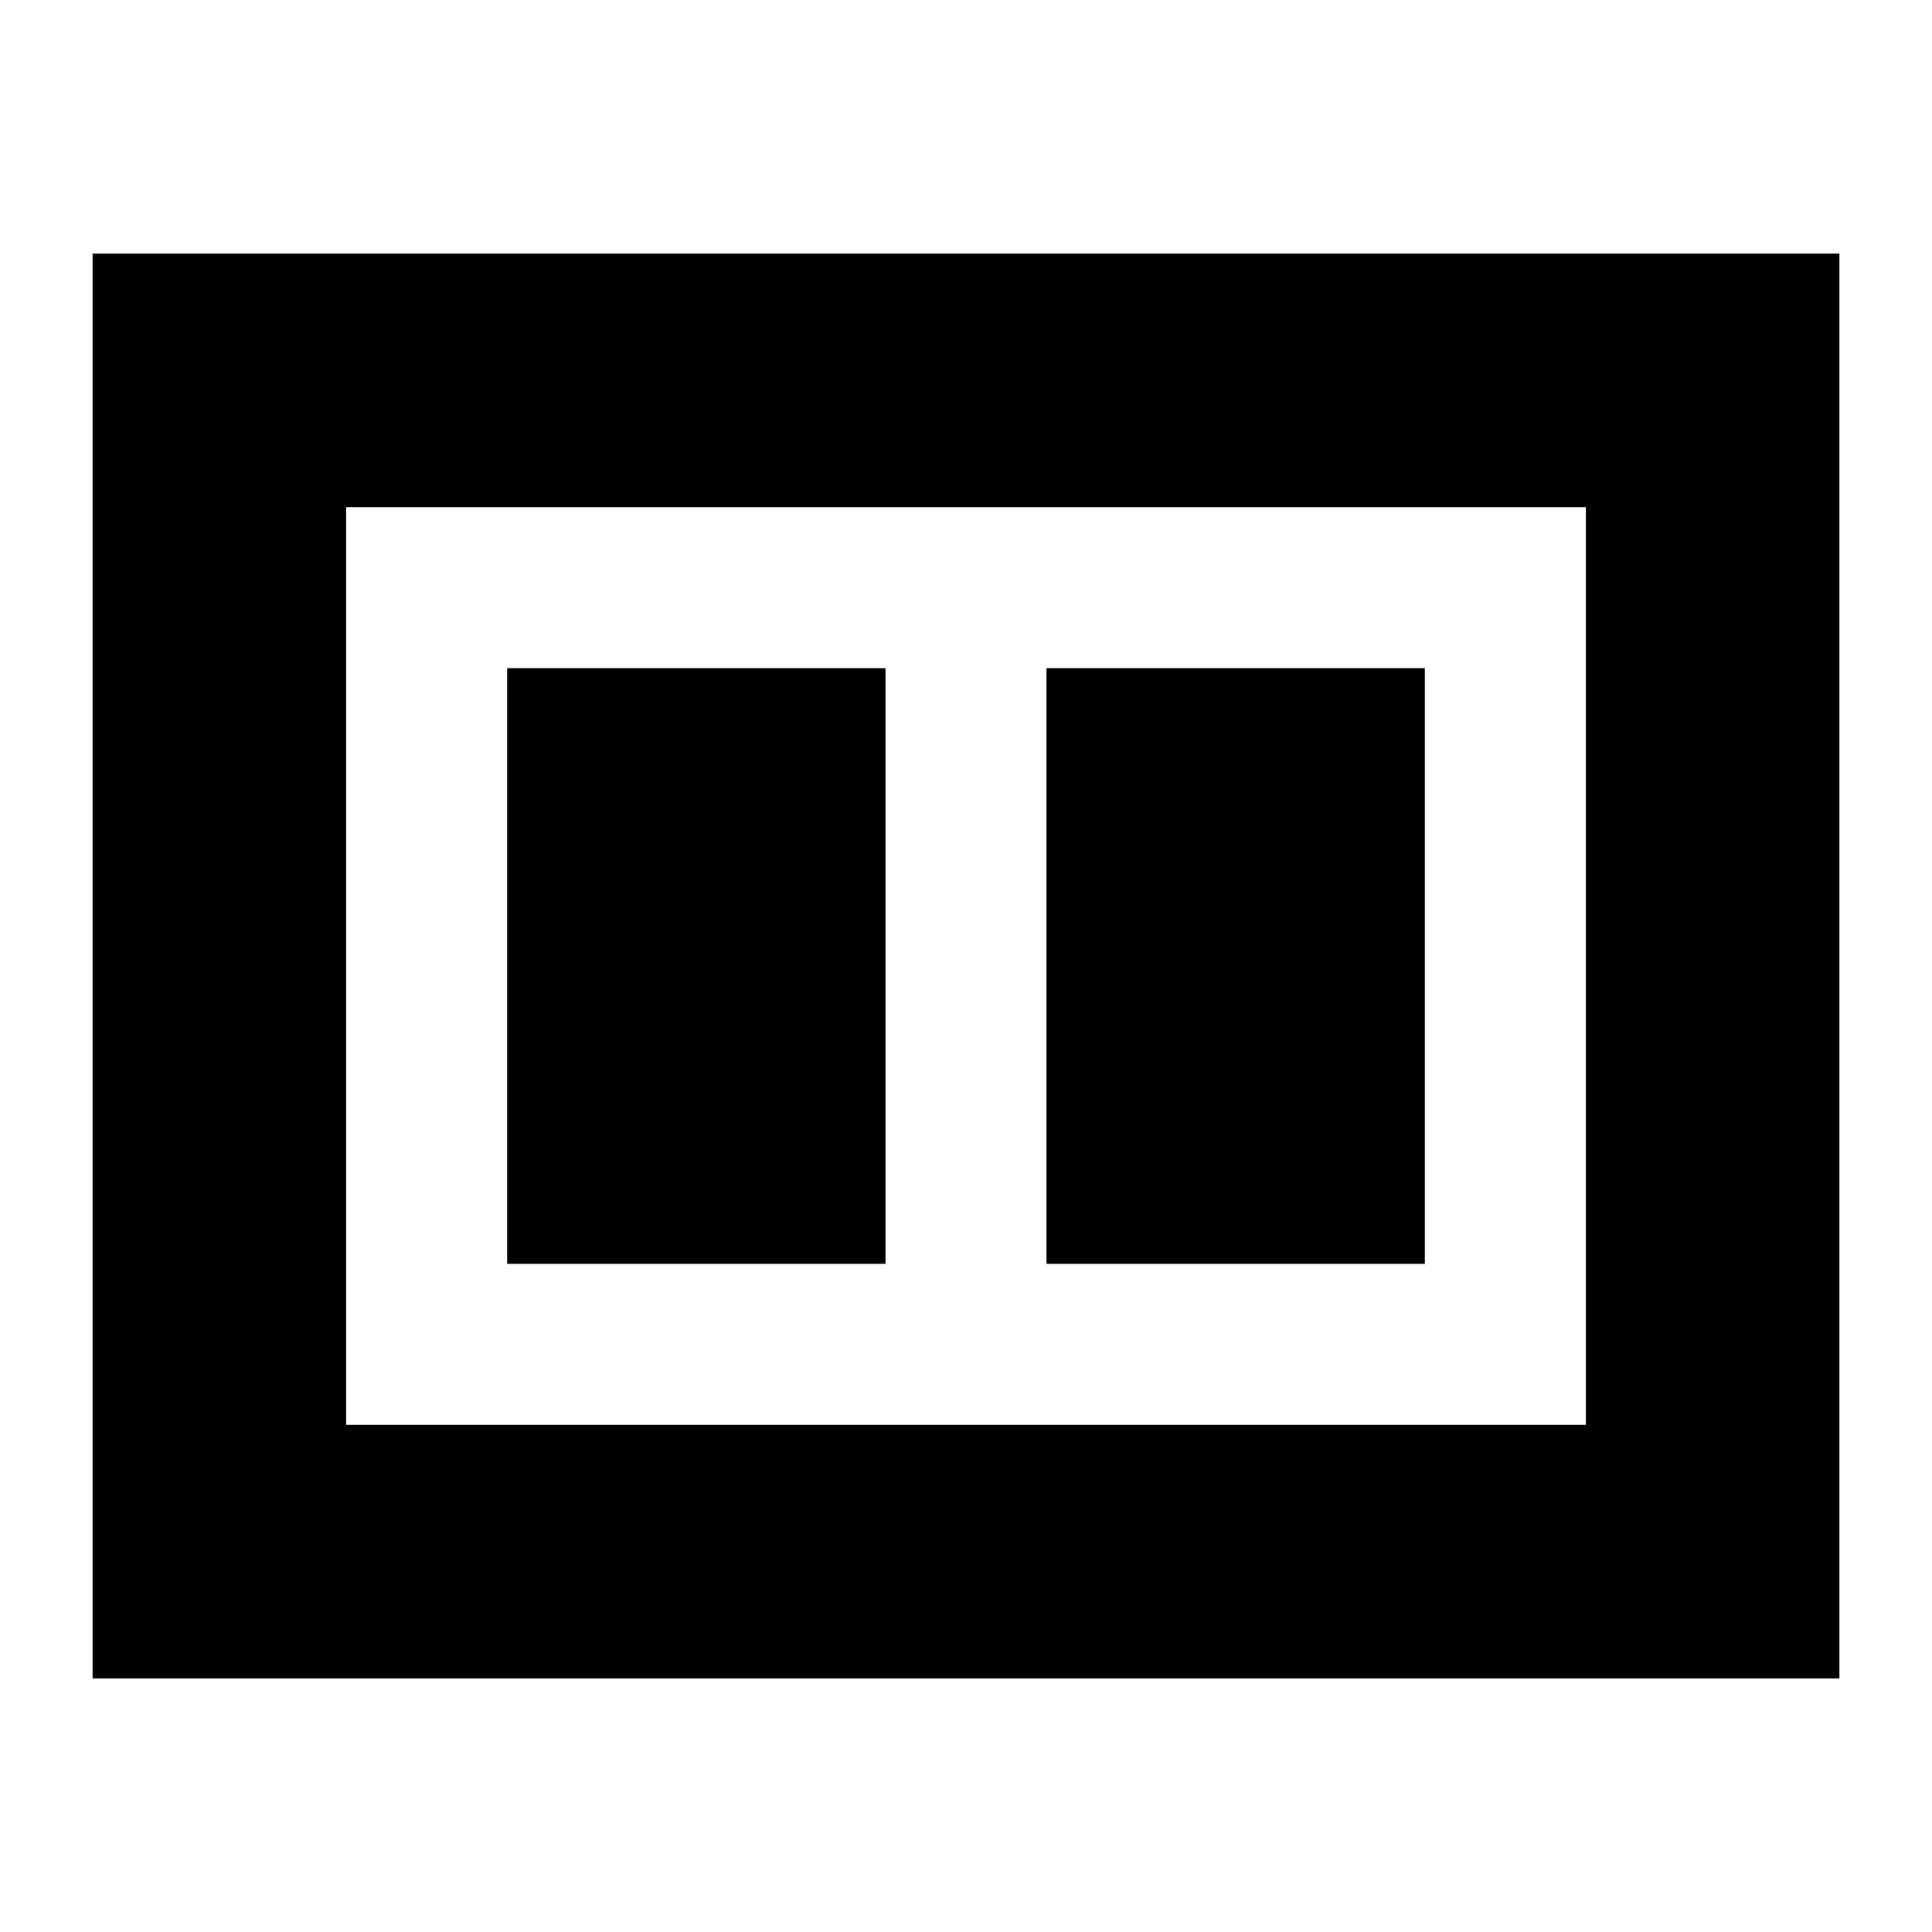 <svg xmlns="http://www.w3.org/2000/svg" height="24" viewBox="0 -960 960 960" width="24"><path d="M520-332h188v-296H520v296Zm-268 0h188v-296H252v296ZM46-126v-708h868v708H46Zm742-126v-456H172v456h616ZM172-708v456-456Z"/></svg>